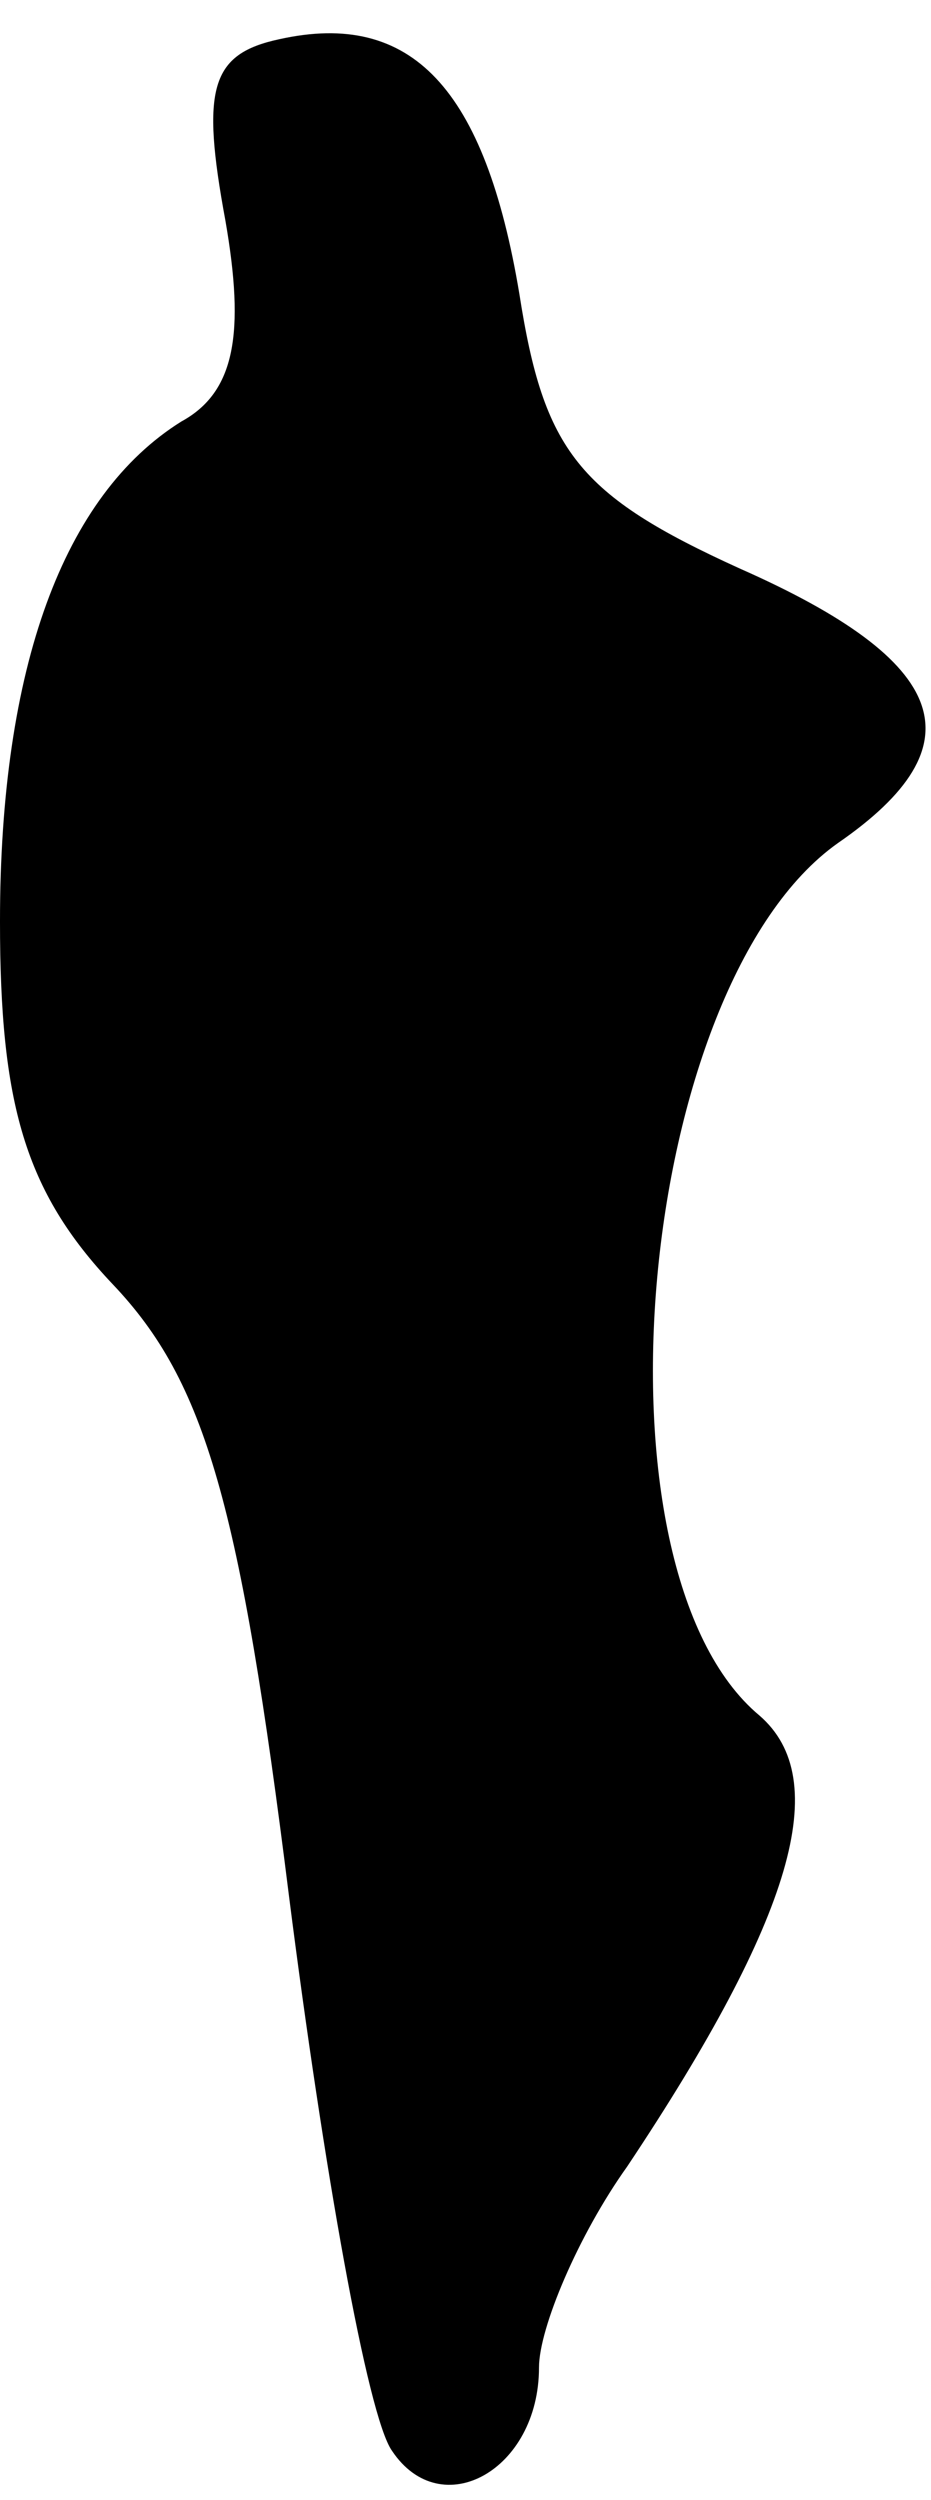 <?xml version="1.0" standalone="no"?>
<!DOCTYPE svg PUBLIC "-//W3C//DTD SVG 20010904//EN"
 "http://www.w3.org/TR/2001/REC-SVG-20010904/DTD/svg10.dtd">
<svg version="1.0" xmlns="http://www.w3.org/2000/svg"
 width="19pt" height="51pt" viewBox="0 0 19 51"
 preserveAspectRatio="xMidYMid meet">
<g transform="translate(0,51) scale(0.1,-0.1)"
fill="#000000" stroke="none">
<path fill="#000000" stroke="none" d="M57 502 c-14 -3 -16 -10 -11 -37 4 -23
2 -35 -9 -41 -24 -15 -37 -50 -37 -102 0 -37 5 -55 23 -74 19 -20 26 -45 36
-125 7 -55 16 -106 21 -113 10 -15 30 -4 30 17 0 8 8 27 18 41 34 51 42 79 27
92 -36 30 -25 149 16 178 29 20 23 37 -20 56 -33 15 -40 24 -45 56 -7 42 -22
58 -49 52z"/>
</g>
</svg>
